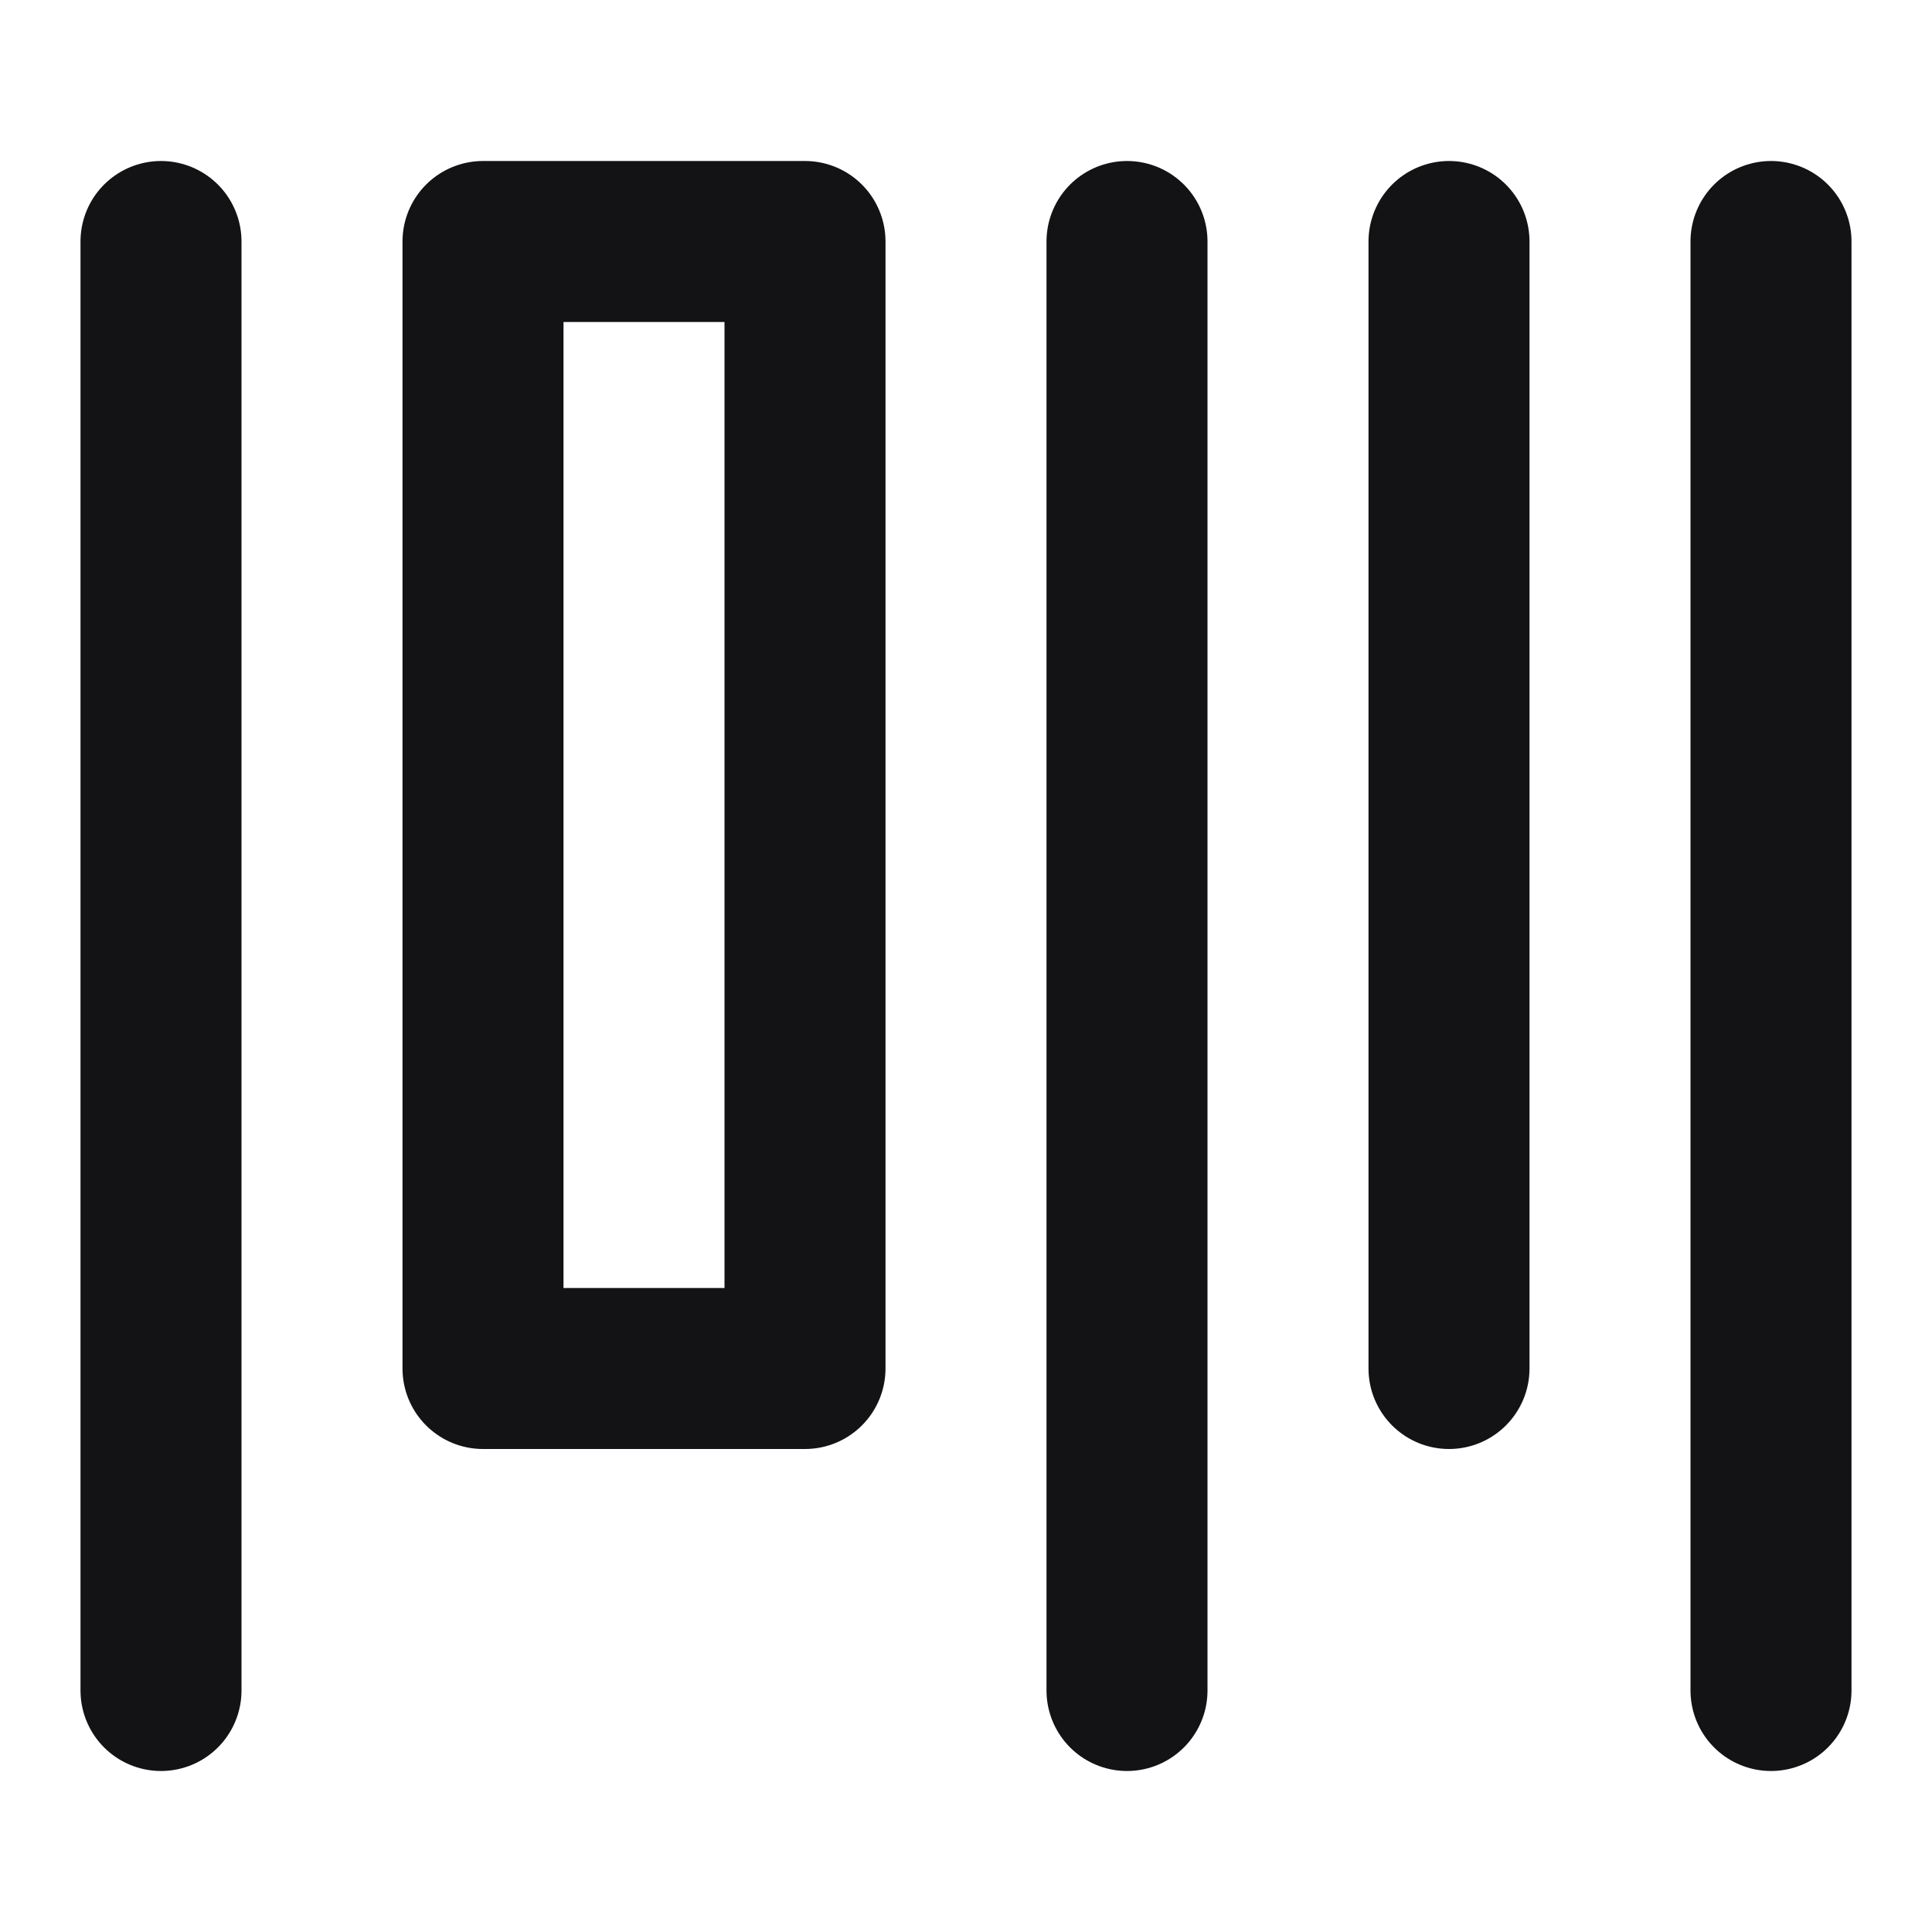 <svg width="24" height="24" viewBox="0 0 24 24" fill="none" xmlns="http://www.w3.org/2000/svg">
<path d="M2 21L2 3M14 21L14 3M18 17V3M22 21V3M10 17H6V3L10 3V17Z" stroke="#131316" stroke-width="2" stroke-linecap="round" stroke-linejoin="round"/>
</svg>
